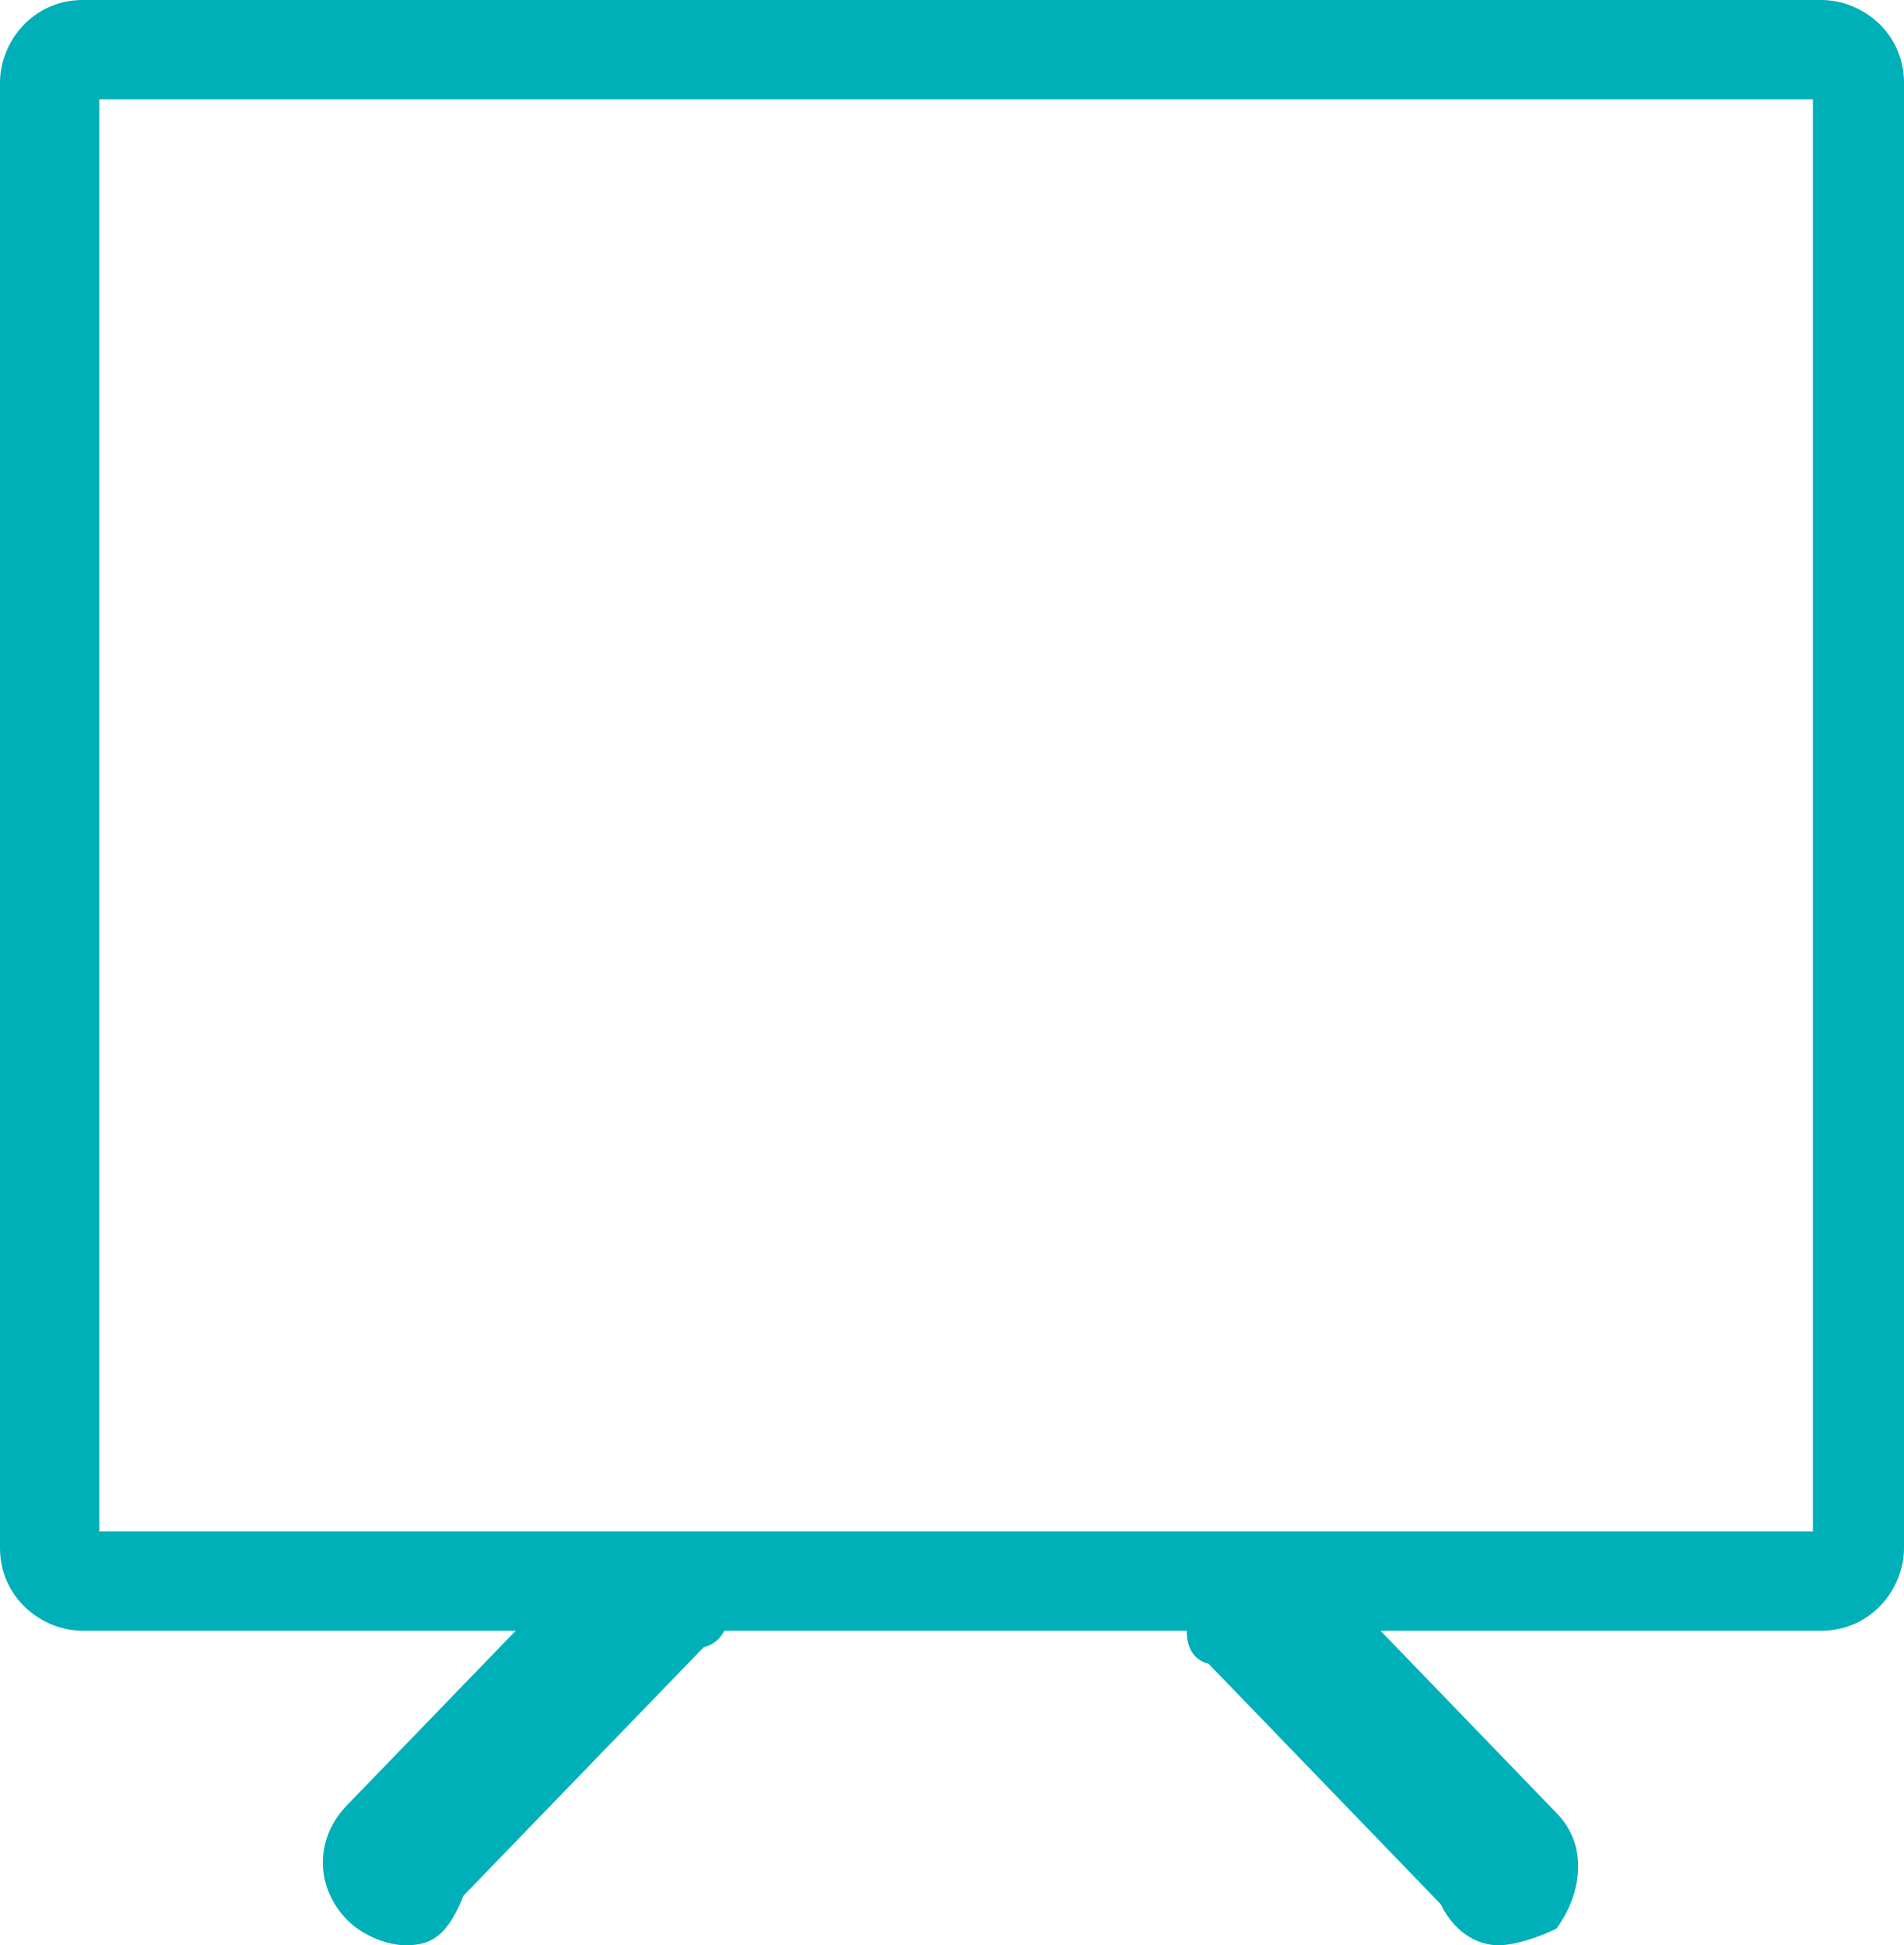 <svg class="menu-icon" id="iconExhibit" preserveAspectRatio="xMidYMid meet" xmlns="http://www.w3.org/2000/svg" xmlns:xlink="http://www.w3.org/1999/xlink" 
	 viewBox="0 0 23 23.5" style="enable-background:new 0 0 23 23.5;" xml:space="preserve">
  <style type="text/css">
  	.menu-icon {
      fill: #00B0B9;
    }
  </style>
  <g>
  	<path d="M22,19.7H1c-0.5,0-1-0.4-1-1V1c0-0.5,0.4-1,1-1H22c0.5,0,1,0.4,1,1v17.7C23,19.2,22.6,19.7,22,19.7z
      M1.2,18.5h20.7V1.2H1.2V18.5z M4.9,23.5c-0.2,0-0.5-0.1-0.7-0.3c-0.4-0.4-0.4-1,0-1.4l2.9-3c0.4-0.4,1-0.4,1.4,0c0.4,0.4,0.4,1,0,1.1
      l-2.9,3C5.4,23.4,5.2,23.5,4.9,23.5z M18.1,23.5c-0.2,0-0.5-0.1-0.7-0.5l-2.8-2.9c-0.4-0.1-0.3-0.7,0-1.1c0.4-0.4,1-0.3,1.4,0l2.8,2.9
      c0.4,0.4,0.3,1,0,1.4C18.6,23.4,18.3,23.5,18.1,23.5z"/>
  </g>
</svg>
